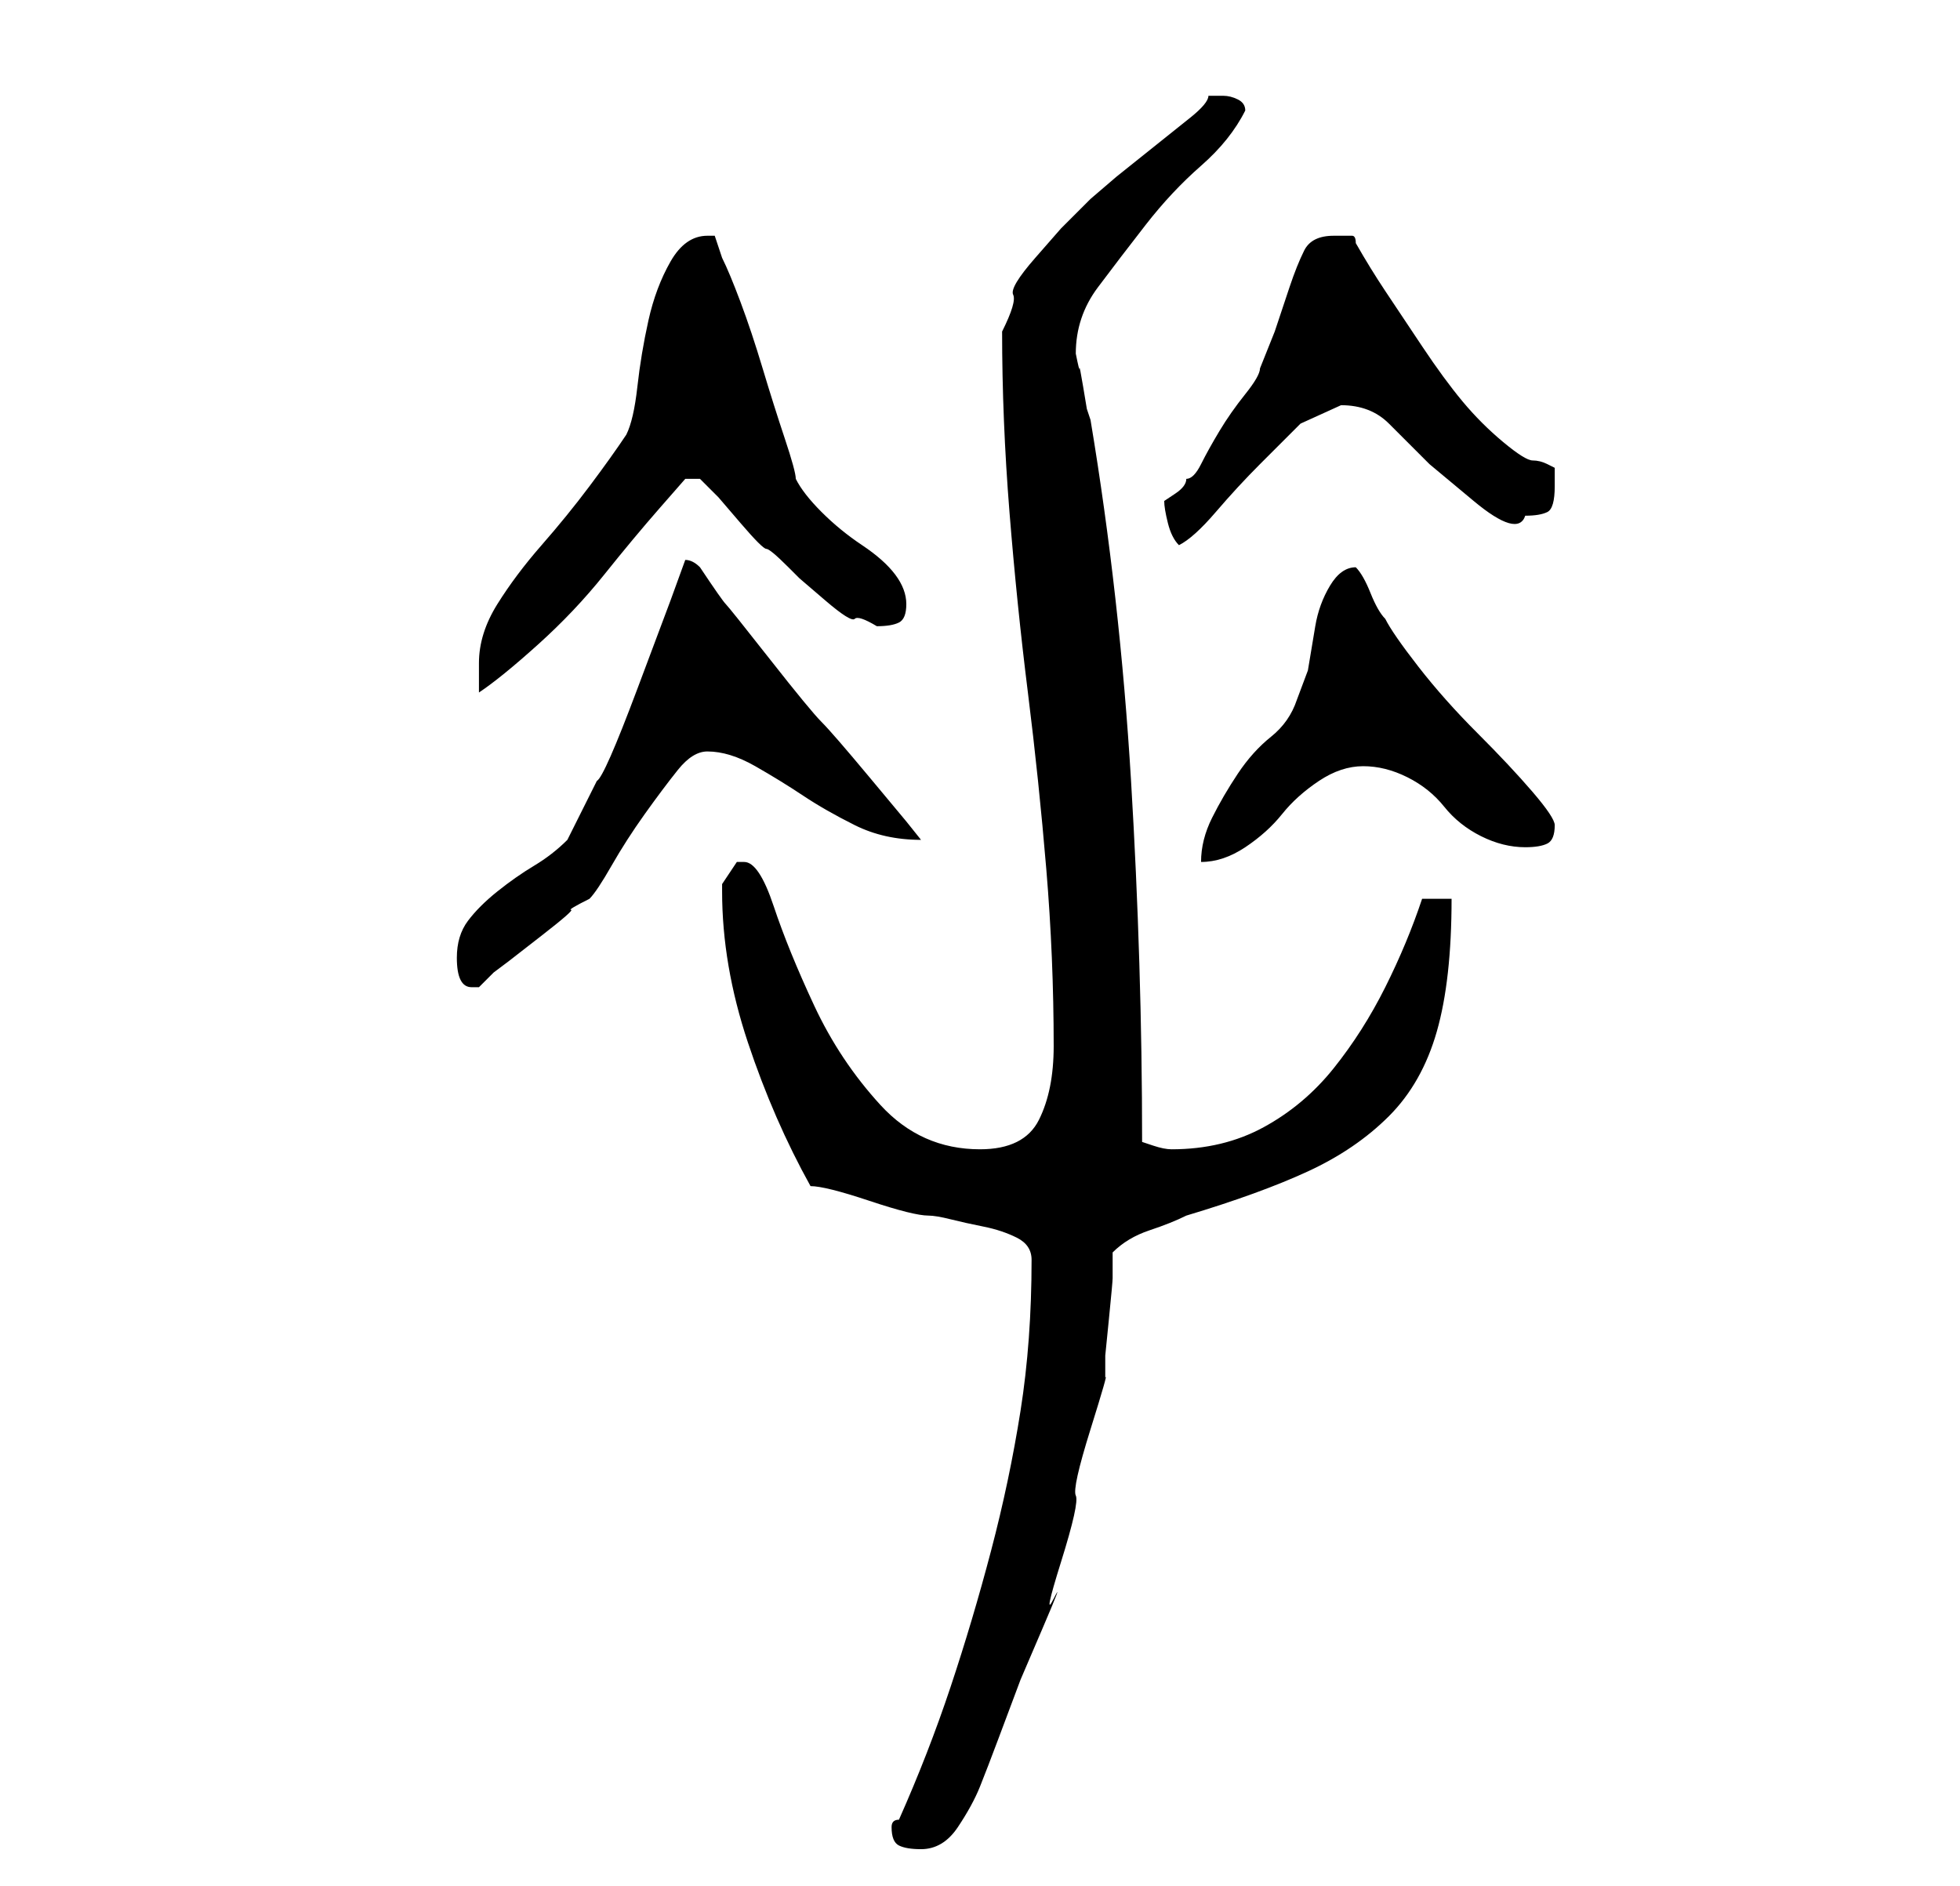 <?xml version="1.0" standalone="no"?>
<!DOCTYPE svg PUBLIC "-//W3C//DTD SVG 1.1//EN" "http://www.w3.org/Graphics/SVG/1.1/DTD/svg11.dtd" >
<svg xmlns="http://www.w3.org/2000/svg" xmlns:xlink="http://www.w3.org/1999/xlink" version="1.1" viewBox="-10 0 266 256">
   <path fill="currentColor"
d="M111 248q0 2 1 2.5t3 0.5q3 0 5 -3t3 -5.5t2.5 -6.5l3 -8t3 -7t1.5 -4t1 -5t2 -9t2 -9t2 -7v-3t0.5 -5t0.5 -5.5v-3.5q2 -2 5 -3t5 -2q10 -3 16.5 -6t11 -7.5t6.5 -11.5t2 -18h-4q-2 6 -5 12t-7 11t-9.5 8t-12.5 3q-1 0 -2.5 -0.5l-1.5 -0.5q0 -24 -1.5 -49t-5.5 -49
l-0.5 -1.5t-0.5 -3t-0.5 -2.5t-0.5 -2q0 -5 3 -9t6.5 -8.5t7.5 -8t6 -7.5q0 -1 -1 -1.5t-2 -0.5h-0.5h-1.5q0 1 -2.5 3l-5 4l-5 4t-3.5 3l-4 4t-3.5 4t-3 5t-1.5 5q0 12 1 24.5t2.5 24.5t2.5 24t1 24q0 6 -2 10t-8 4q-8 0 -13.5 -6t-9 -13.5t-5.5 -13.5t-4 -6h-1l-1 1.5
l-1 1.5v1q0 10 3.5 20.5t8.5 19.5q1 0 3 0.5t5 1.5t5 1.5t3 0.5t3 0.5t4.5 1t4.5 1.5t2 3q0 11 -1.5 20.5t-4 19t-5.5 18.5t-7 18q-1 0 -1 1zM52 130q0 4 2 4h1l1 -1l1 -1l2 -1.5t4.5 -3.5t4 -3.5t2.5 -1.5q1 -1 3 -4.5t4.5 -7t4.5 -6t4 -2.5q3 0 6.5 2t6.5 4t7 4t9 2
l-2 -2.5t-5 -6t-6.5 -7.5t-7 -8.5t-6 -7.5t-3.5 -5q-1 -1 -2 -1l-2 5.5t-4.5 12t-5.5 12.5l-4 8q-2 2 -4.5 3.5t-5 3.5t-4 4t-1.5 5zM174 77q-2 0 -3.5 2.5t-2 5.5l-1 6t-1.5 4q-1 3 -3.5 5t-4.5 5t-3.5 6t-1.5 6q3 0 6 -2t5 -4.5t5 -4.5t6 -2t6 1.5t5 4t5 4t6 1.5
q2 0 3 -0.5t1 -2.5q0 -1 -3 -4.5t-7.5 -8t-8 -9t-4.5 -6.5q-1 -1 -2 -3.5t-2 -3.5v0v0zM86 32q-3 0 -5 3.5t-3 8t-1.5 9t-1.5 6.5q-2 3 -5 7t-6.5 8t-6 8t-2.5 8v4q3 -2 8 -6.5t9 -9.5t7.5 -9l3.5 -4h0.5h1.5l2.5 2.5t3 3.5t3.5 3.5t3 2.5l1.5 1.5t3.5 3t4 2.5t3 1
q2 0 3 -0.5t1 -2.5t-1.5 -4t-4.5 -4t-5.5 -4.5t-3.5 -4.5q0 -1 -1.5 -5.5t-3 -9.5t-3 -9t-2.5 -6l-0.5 -1.5l-0.5 -1.5h-0.5h-0.5zM148 68q0 1 0.5 3t1.5 3q2 -1 5 -4.5t6 -6.5l5.5 -5.5t5.5 -2.5q4 0 6.5 2.5l5.5 5.5t6 5t7 2q2 0 3 -0.5t1 -3.5v-2.5t-1 -0.5t-2 -0.5
t-4 -2.5t-5.5 -5.5t-5.5 -7.5t-5 -7.5t-4 -6.5q0 -1 -0.5 -1h-2.5q-3 0 -4 2t-2 5l-2 6t-2 5q0 1 -2 3.5t-3.5 5t-2.5 4.5t-2 2q0 1 -1.5 2z" />
</svg>
